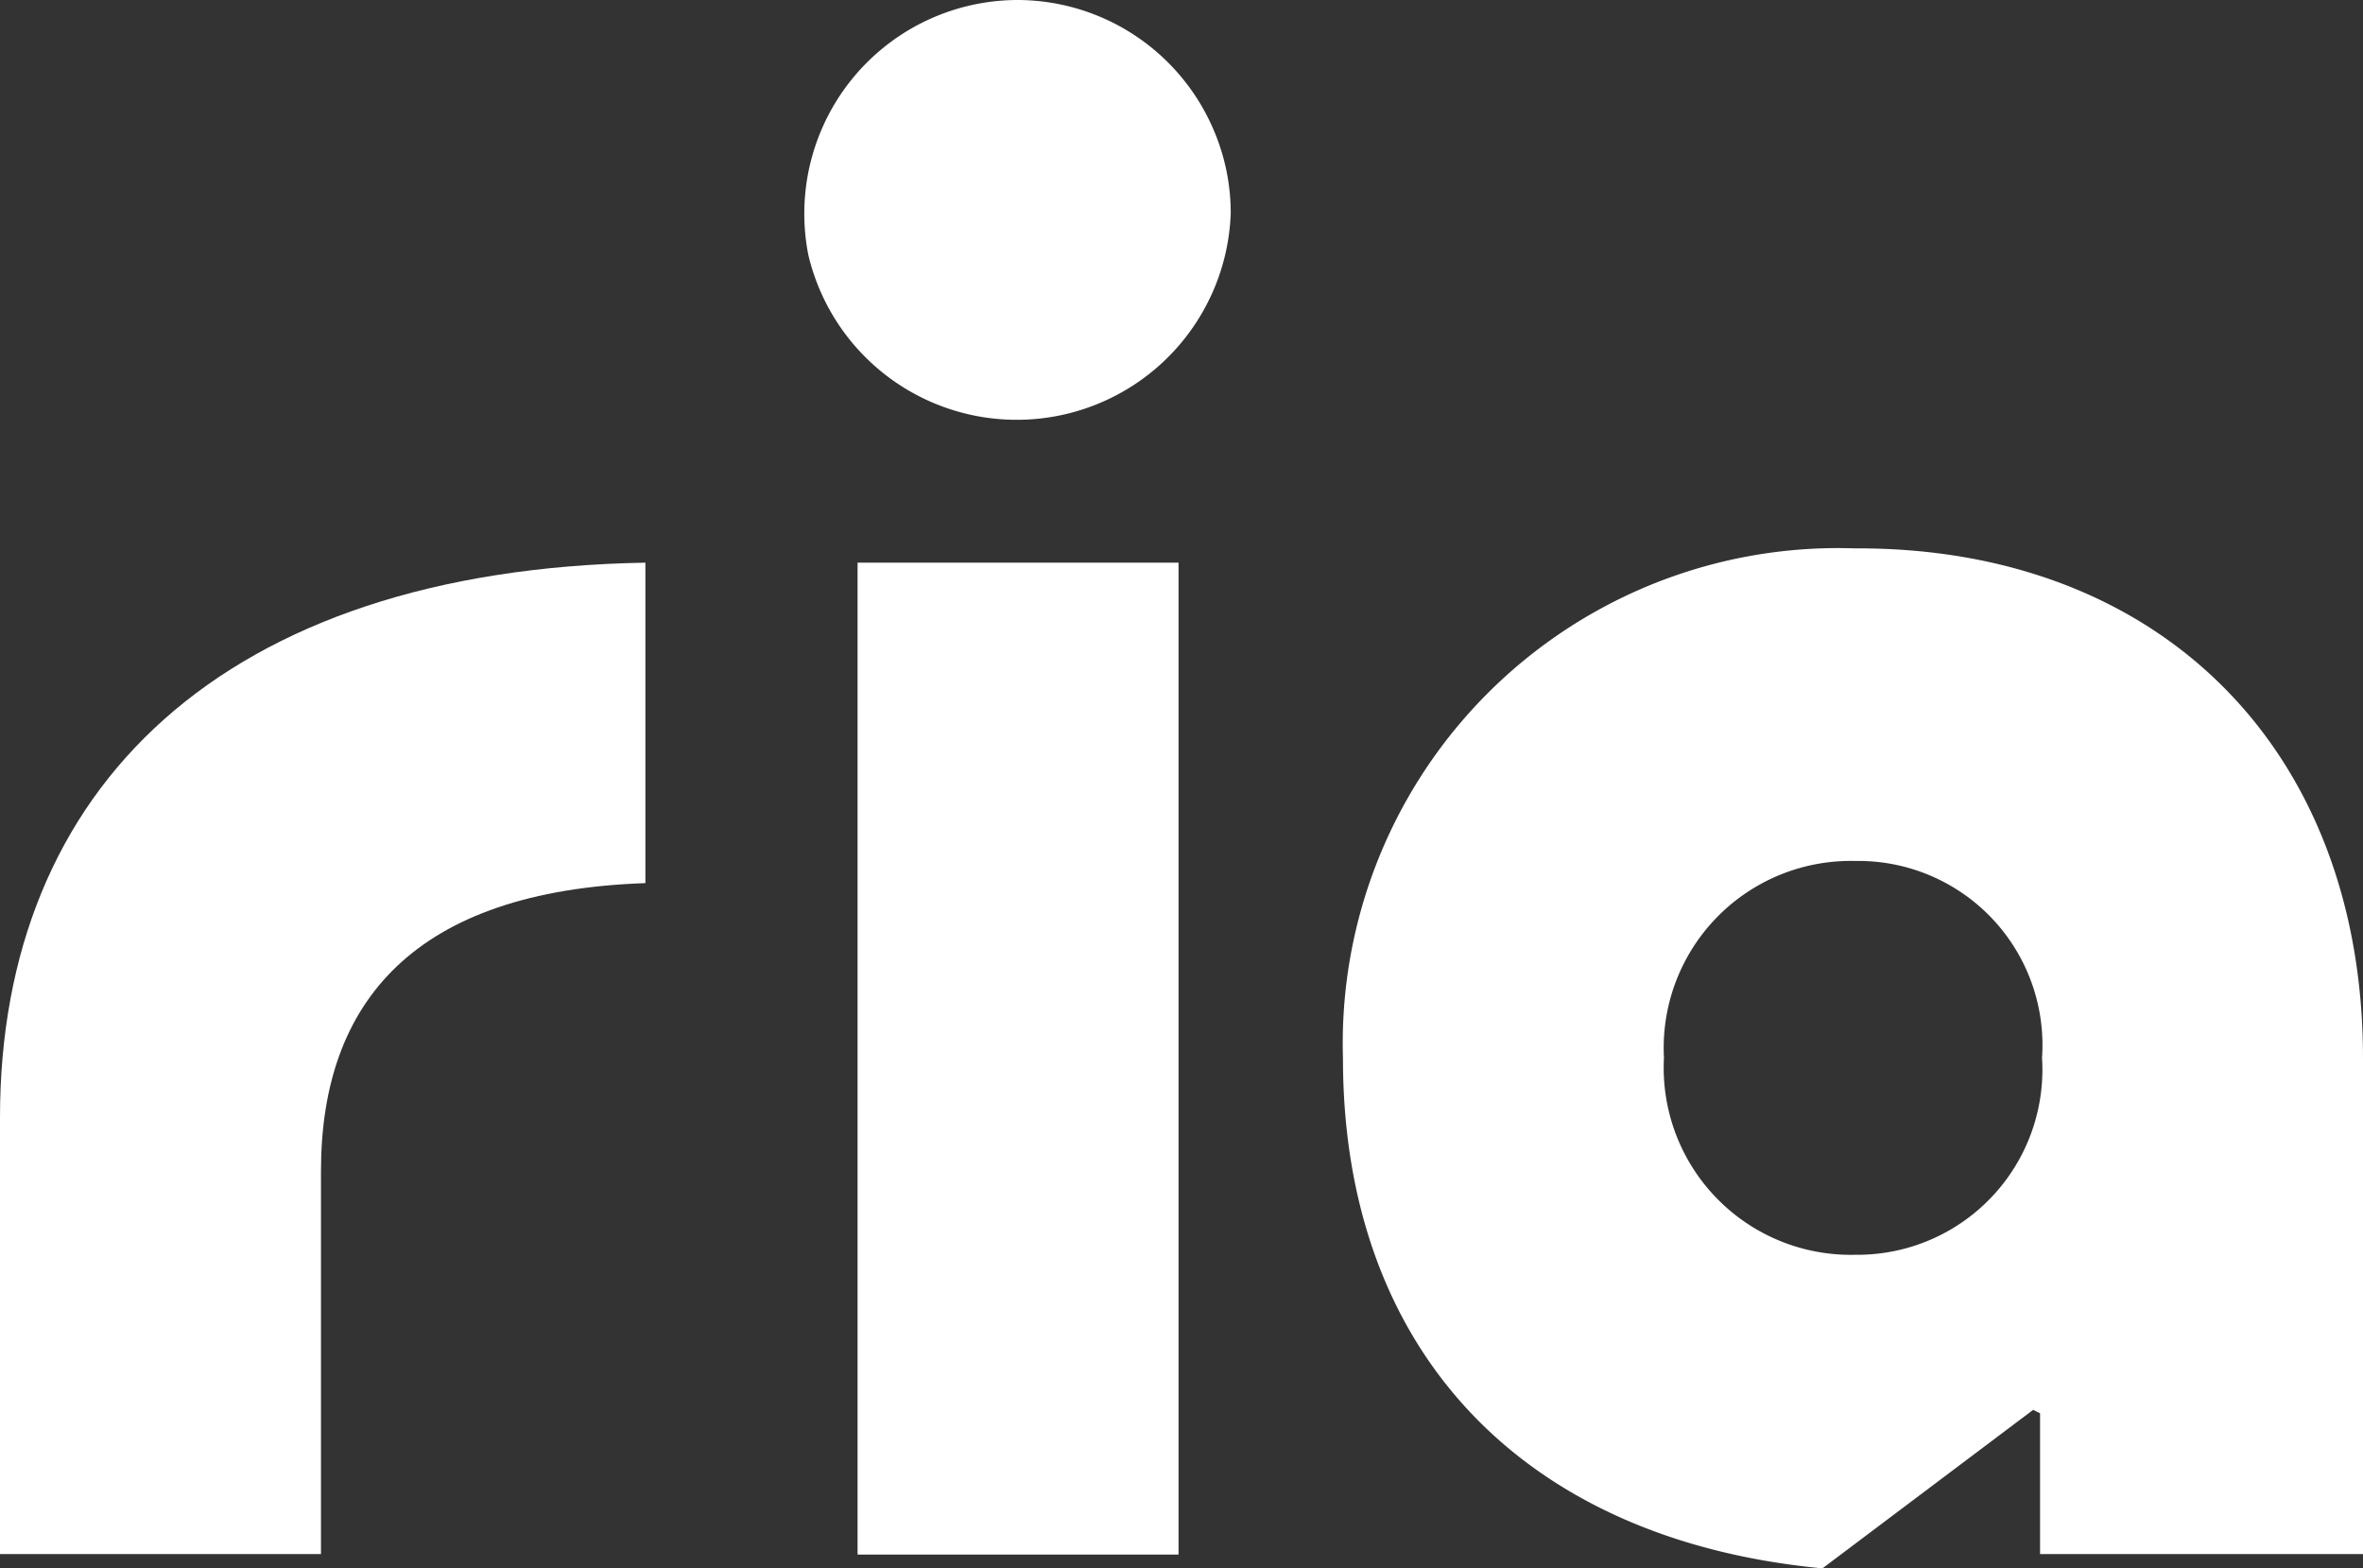 <svg id="ria-logo" xmlns="http://www.w3.org/2000/svg" width="48" height="31.86" viewBox="0 0 48 31.86">
  <rect x="0" y="0" width="48" height="31.86" fill="#333333" stroke="none"/>
  <path id="Tracé_49" data-name="Tracé 49" d="M8,22.7v8.87h6.52V23.79c0-3.46,1.92-5.69,6.59-5.85V11.43C12.53,11.58,8,16,8,22.7Z" transform="translate(-8)" fill="#fff"/>
  <path id="Tracé_50" data-name="Tracé 50" d="M45.68,11.14A10.06,10.06,0,0,0,35.28,21.5c0,5.91,3.62,9.78,9.74,10.36l4.28-3.22.14.07v2.86H56V21.5C56,15.23,51.88,11.11,45.68,11.14Zm0,14.35a3.8,3.8,0,0,1-3.88-4,3.8,3.8,0,0,1,3.88-4,3.74,3.74,0,0,1,3.8,4,3.76,3.76,0,0,1-3.8,4Z" transform="translate(-8)" fill="#fff"/>
  <path id="Tracé_51" data-name="Tracé 51" d="M31.94,11.43H25.42V31.58h6.52Z" transform="translate(-8)" fill="#fff"/>
  <path id="Tracé_52" data-name="Tracé 52" d="M28.68,0a4.34,4.34,0,0,0-4.26,5.18A4.35,4.35,0,0,0,33,4.34a4.28,4.28,0,0,0-.33-1.66,4.34,4.34,0,0,0-4-2.68Z" transform="translate(-8)" fill="#fff"/>
</svg>
